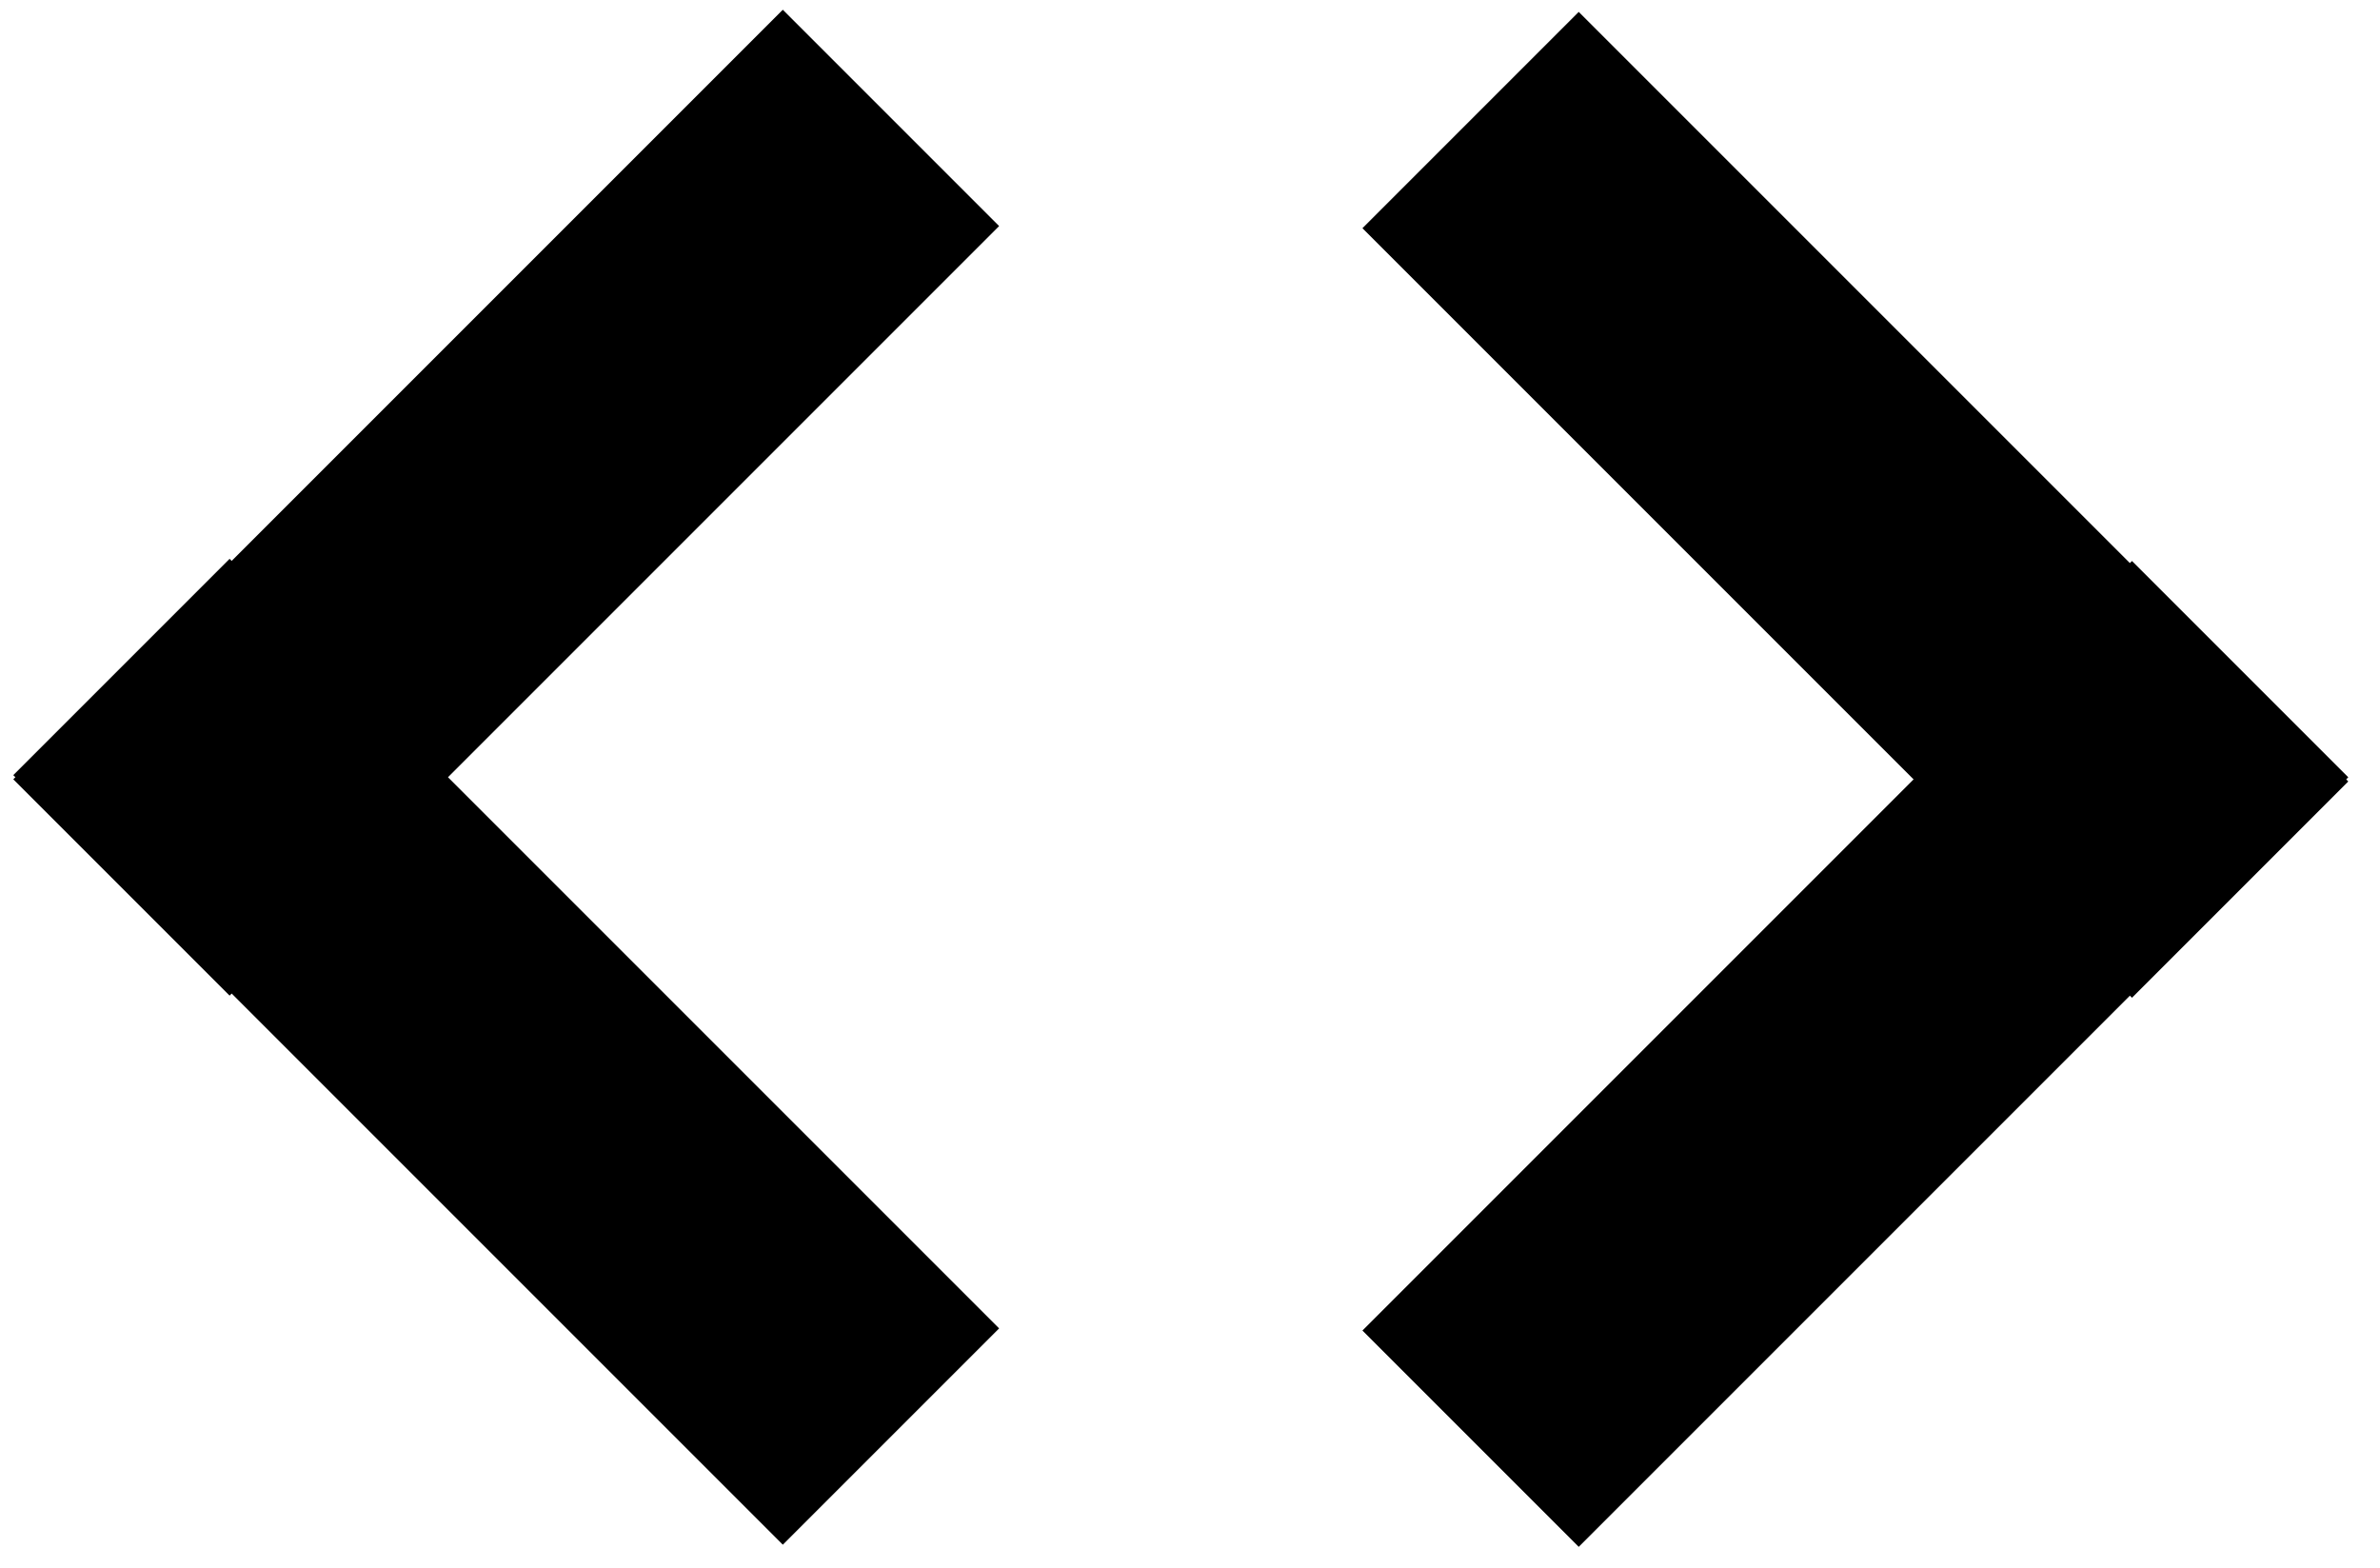 <?xml version="1.0" encoding="UTF-8" standalone="no"?><!DOCTYPE svg PUBLIC "-//W3C//DTD SVG 1.1//EN" "http://www.w3.org/Graphics/SVG/1.1/DTD/svg11.dtd"><svg width="100%" height="100%" viewBox="0 0 129 85" version="1.1" xmlns="http://www.w3.org/2000/svg" xmlns:xlink="http://www.w3.org/1999/xlink" xml:space="preserve" xmlns:serif="http://www.serif.com/" style="fill-rule:evenodd;clip-rule:evenodd;stroke-linejoin:round;stroke-miterlimit:2;"><rect id="Mesa-de-trabajo2" serif:id="Mesa de trabajo2" x="-0" y="0.072" width="128" height="84.105" style="fill:none;"/><g><path d="M42.43,0.528l-41.71,41.71l11.724,11.724l41.71,-41.71l-11.724,-11.724Z"/><path d="M42.43,83.722l-41.71,-41.71l11.724,-11.724l41.71,41.71l-11.724,11.724Z"/></g><g><path d="M85.57,0.645l41.71,41.71l-11.724,11.724l-41.71,-41.71l11.724,-11.724Z"/><path d="M85.57,83.839l41.71,-41.71l-11.724,-11.724l-41.71,41.71l11.724,11.724Z"/></g></svg>